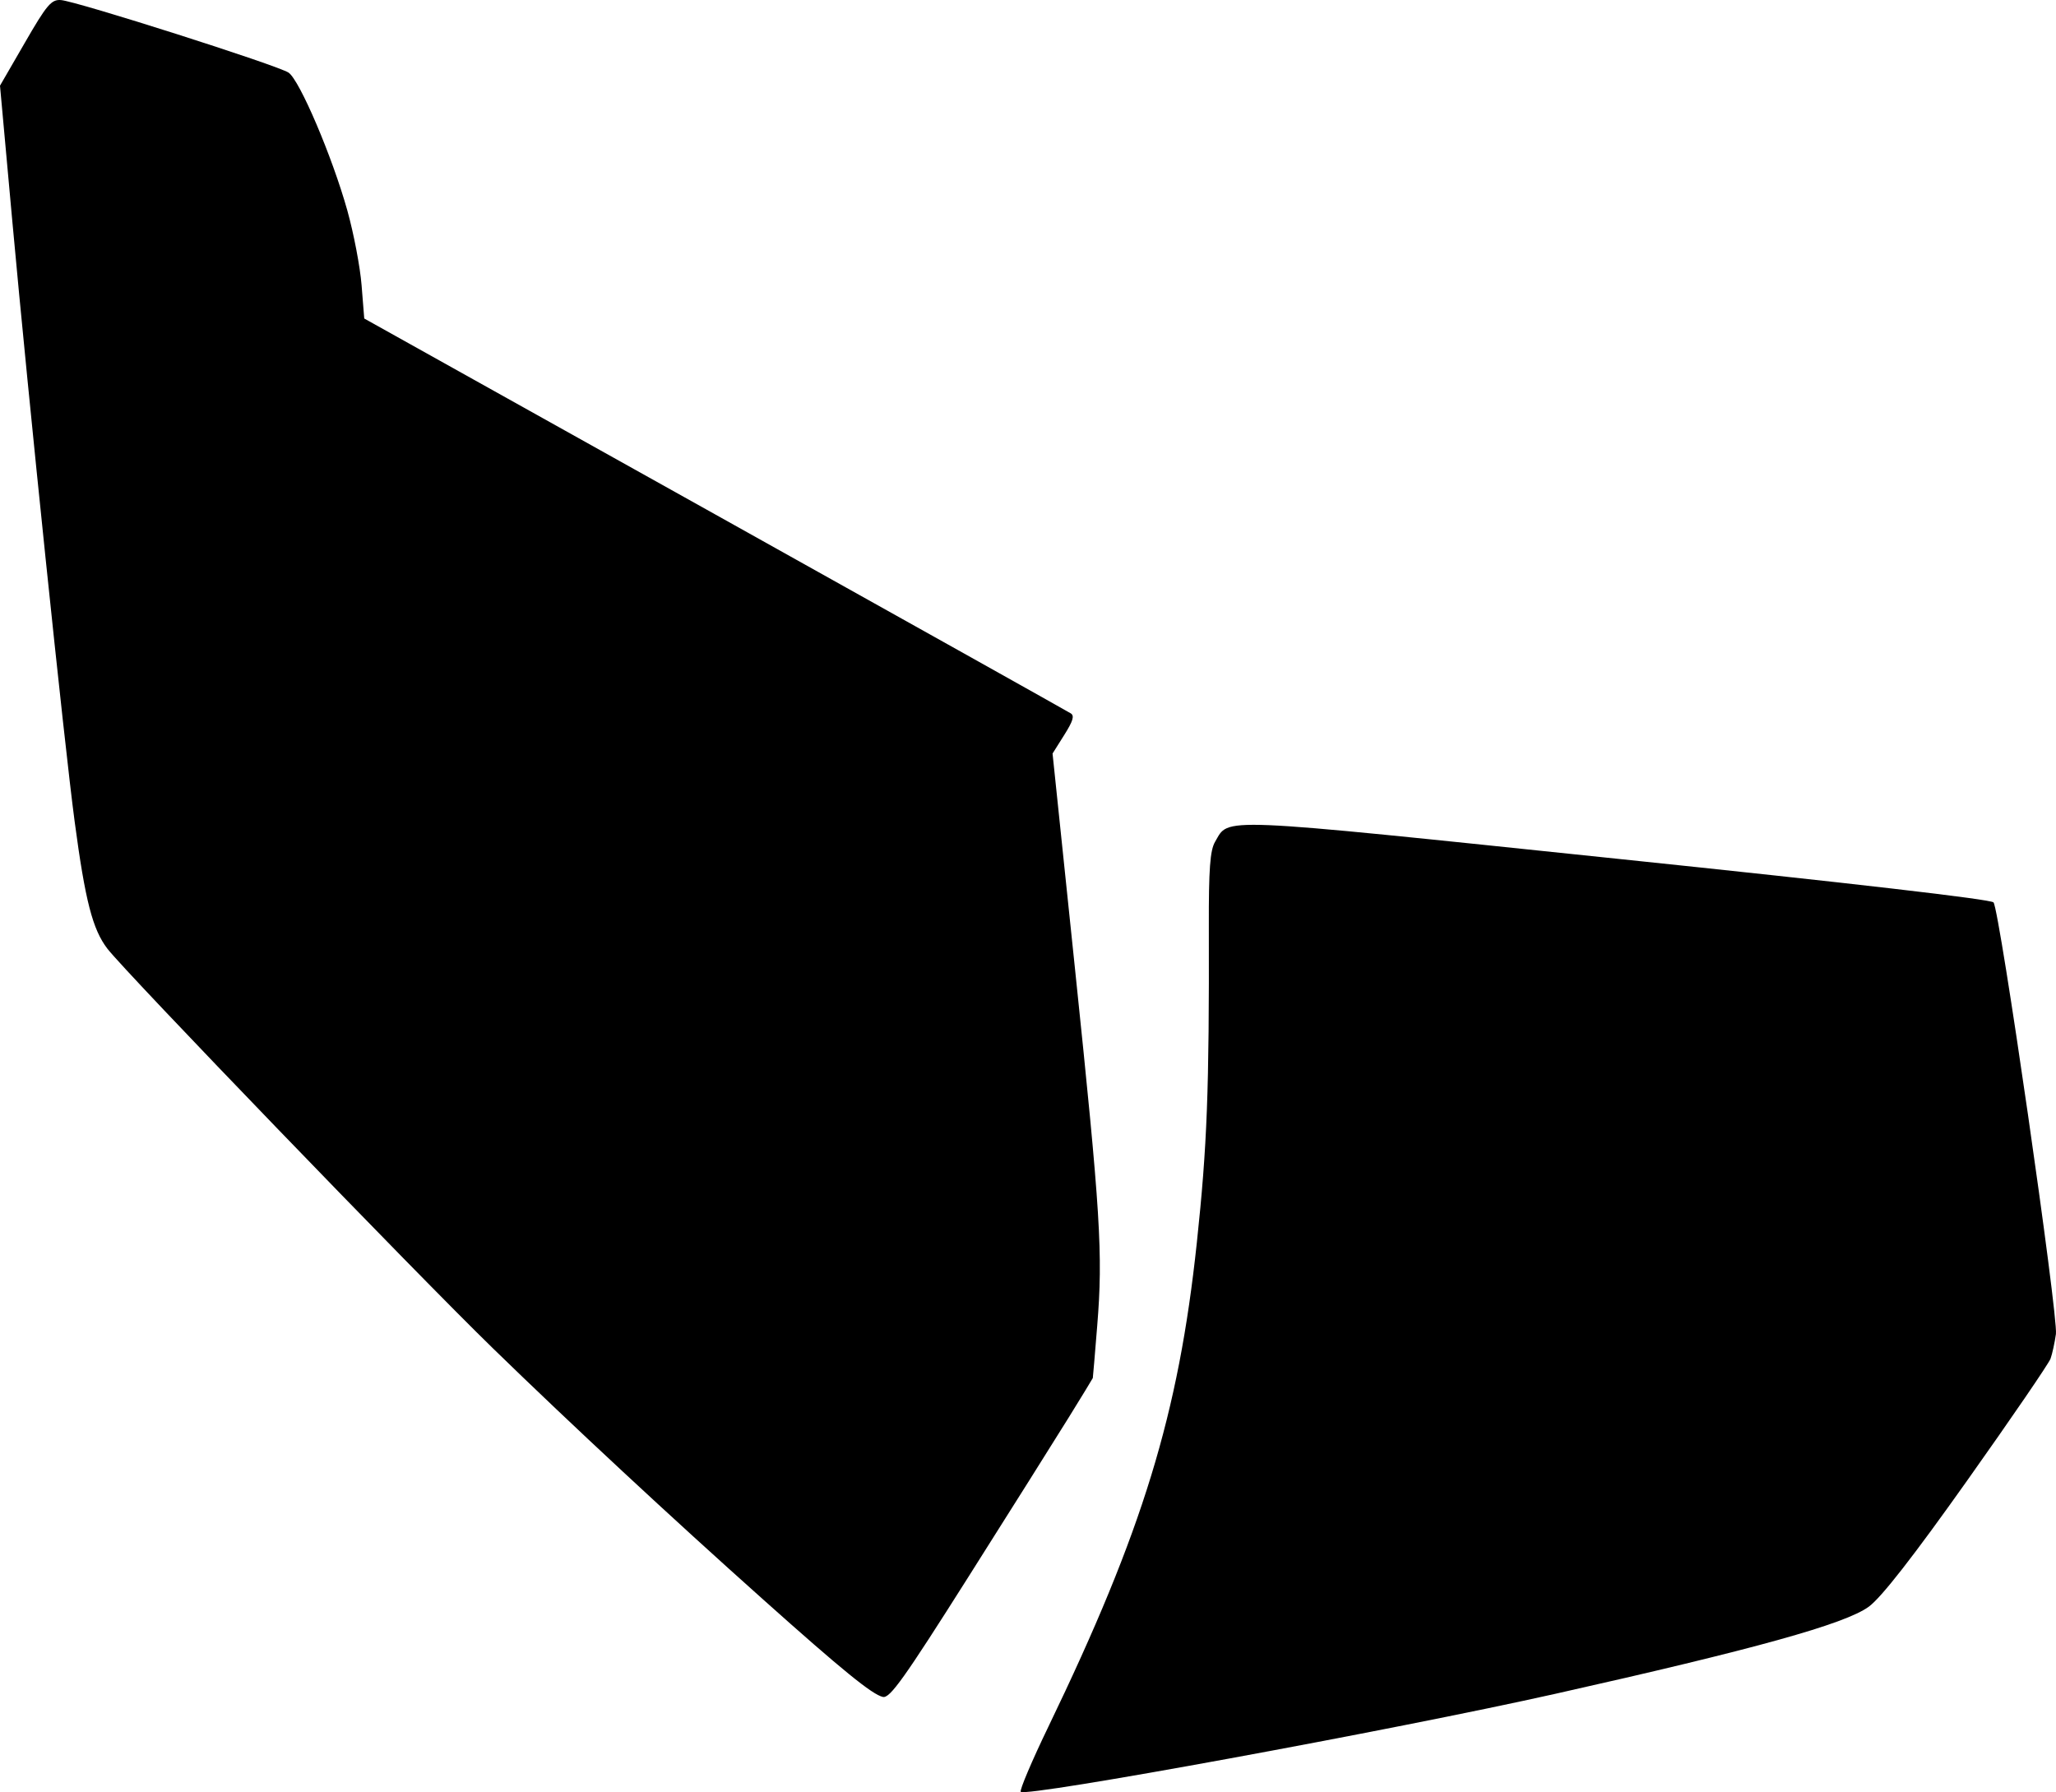 <?xml version="1.0" encoding="utf-8"?>
<!-- Generator: Adobe Illustrator 16.0.0, SVG Export Plug-In . SVG Version: 6.00 Build 0)  -->
<!DOCTYPE svg PUBLIC "-//W3C//DTD SVG 1.1//EN" "http://www.w3.org/Graphics/SVG/1.1/DTD/svg11.dtd">
<svg version="1.1" id="Layer_1" xmlns="http://www.w3.org/2000/svg" xmlns:xlink="http://www.w3.org/1999/xlink" x="0px" y="0px"
	 width="1621.344px" height="1413.273px" viewBox="0 0 1621.344 1413.273" enable-background="new 0 0 1621.344 1413.273"
	 xml:space="preserve">
<path d="M1617.043,1071.445c-1.377,3.814-30.9,46.988-65.646,95.975c-42.568,60.047-67.896,92.506-77.734,99.646
	c-18.78,13.666-89.787,33.396-246.869,68.604c-127.813,28.656-418.166,81.861-421.849,77.33
	c-1.004-1.277,8.761-24.324,21.734-51.195c74.512-154.447,102.696-246.312,117.149-381.977c8.138-76.482,9.785-119.49,9.453-249.279
	c-0.131-45.021,0.986-60.059,4.894-66.666c11.494-19.438-3.14-20.059,316.646,13.278c186.16,19.386,295.293,32.036,297.262,34.47
	c4.841,5.998,51.148,326.416,49.199,340.396C1620.326,1058.895,1618.391,1067.652,1617.043,1071.445z M842.653,1118.033
	c-10.416,16.83-46.122,73.572-79.357,126.094c-50.442,79.742-61.534,95.289-67.078,94.068c-8.371-1.848-32.058-21.119-94.147-76.604
	c-73.349-65.483-151.845-138.467-213.332-198.291c-60.916-59.262-289.488-296.186-304.053-315.17
	C73.03,732.952,67.211,710.4,58.887,648.005C50.65,586.39,22.593,316.032,9.665,173.931L0.001,67.564L19.7,33.513
	C36.85,3.781,40.495-0.503,47.989,0.043c12.249,0.864,171.346,51.568,179.597,57.249c8.763,6.025,34.401,66.183,46.284,108.583
	c5.041,18.022,10.127,44.567,11.271,59.03l2.097,26.268L563.898,405.6c152.176,84.954,278.406,155.599,280.566,157
	c2.944,1.934,1.688,6.068-5.271,17.096l-9.158,14.547l17.746,170.247c20.131,193.09,22.08,224.111,17.479,280.934
	c-1.797,22.301-3.355,40.877-3.479,41.287C861.664,1087.113,853.069,1101.205,842.653,1118.033z"/>
</svg>
